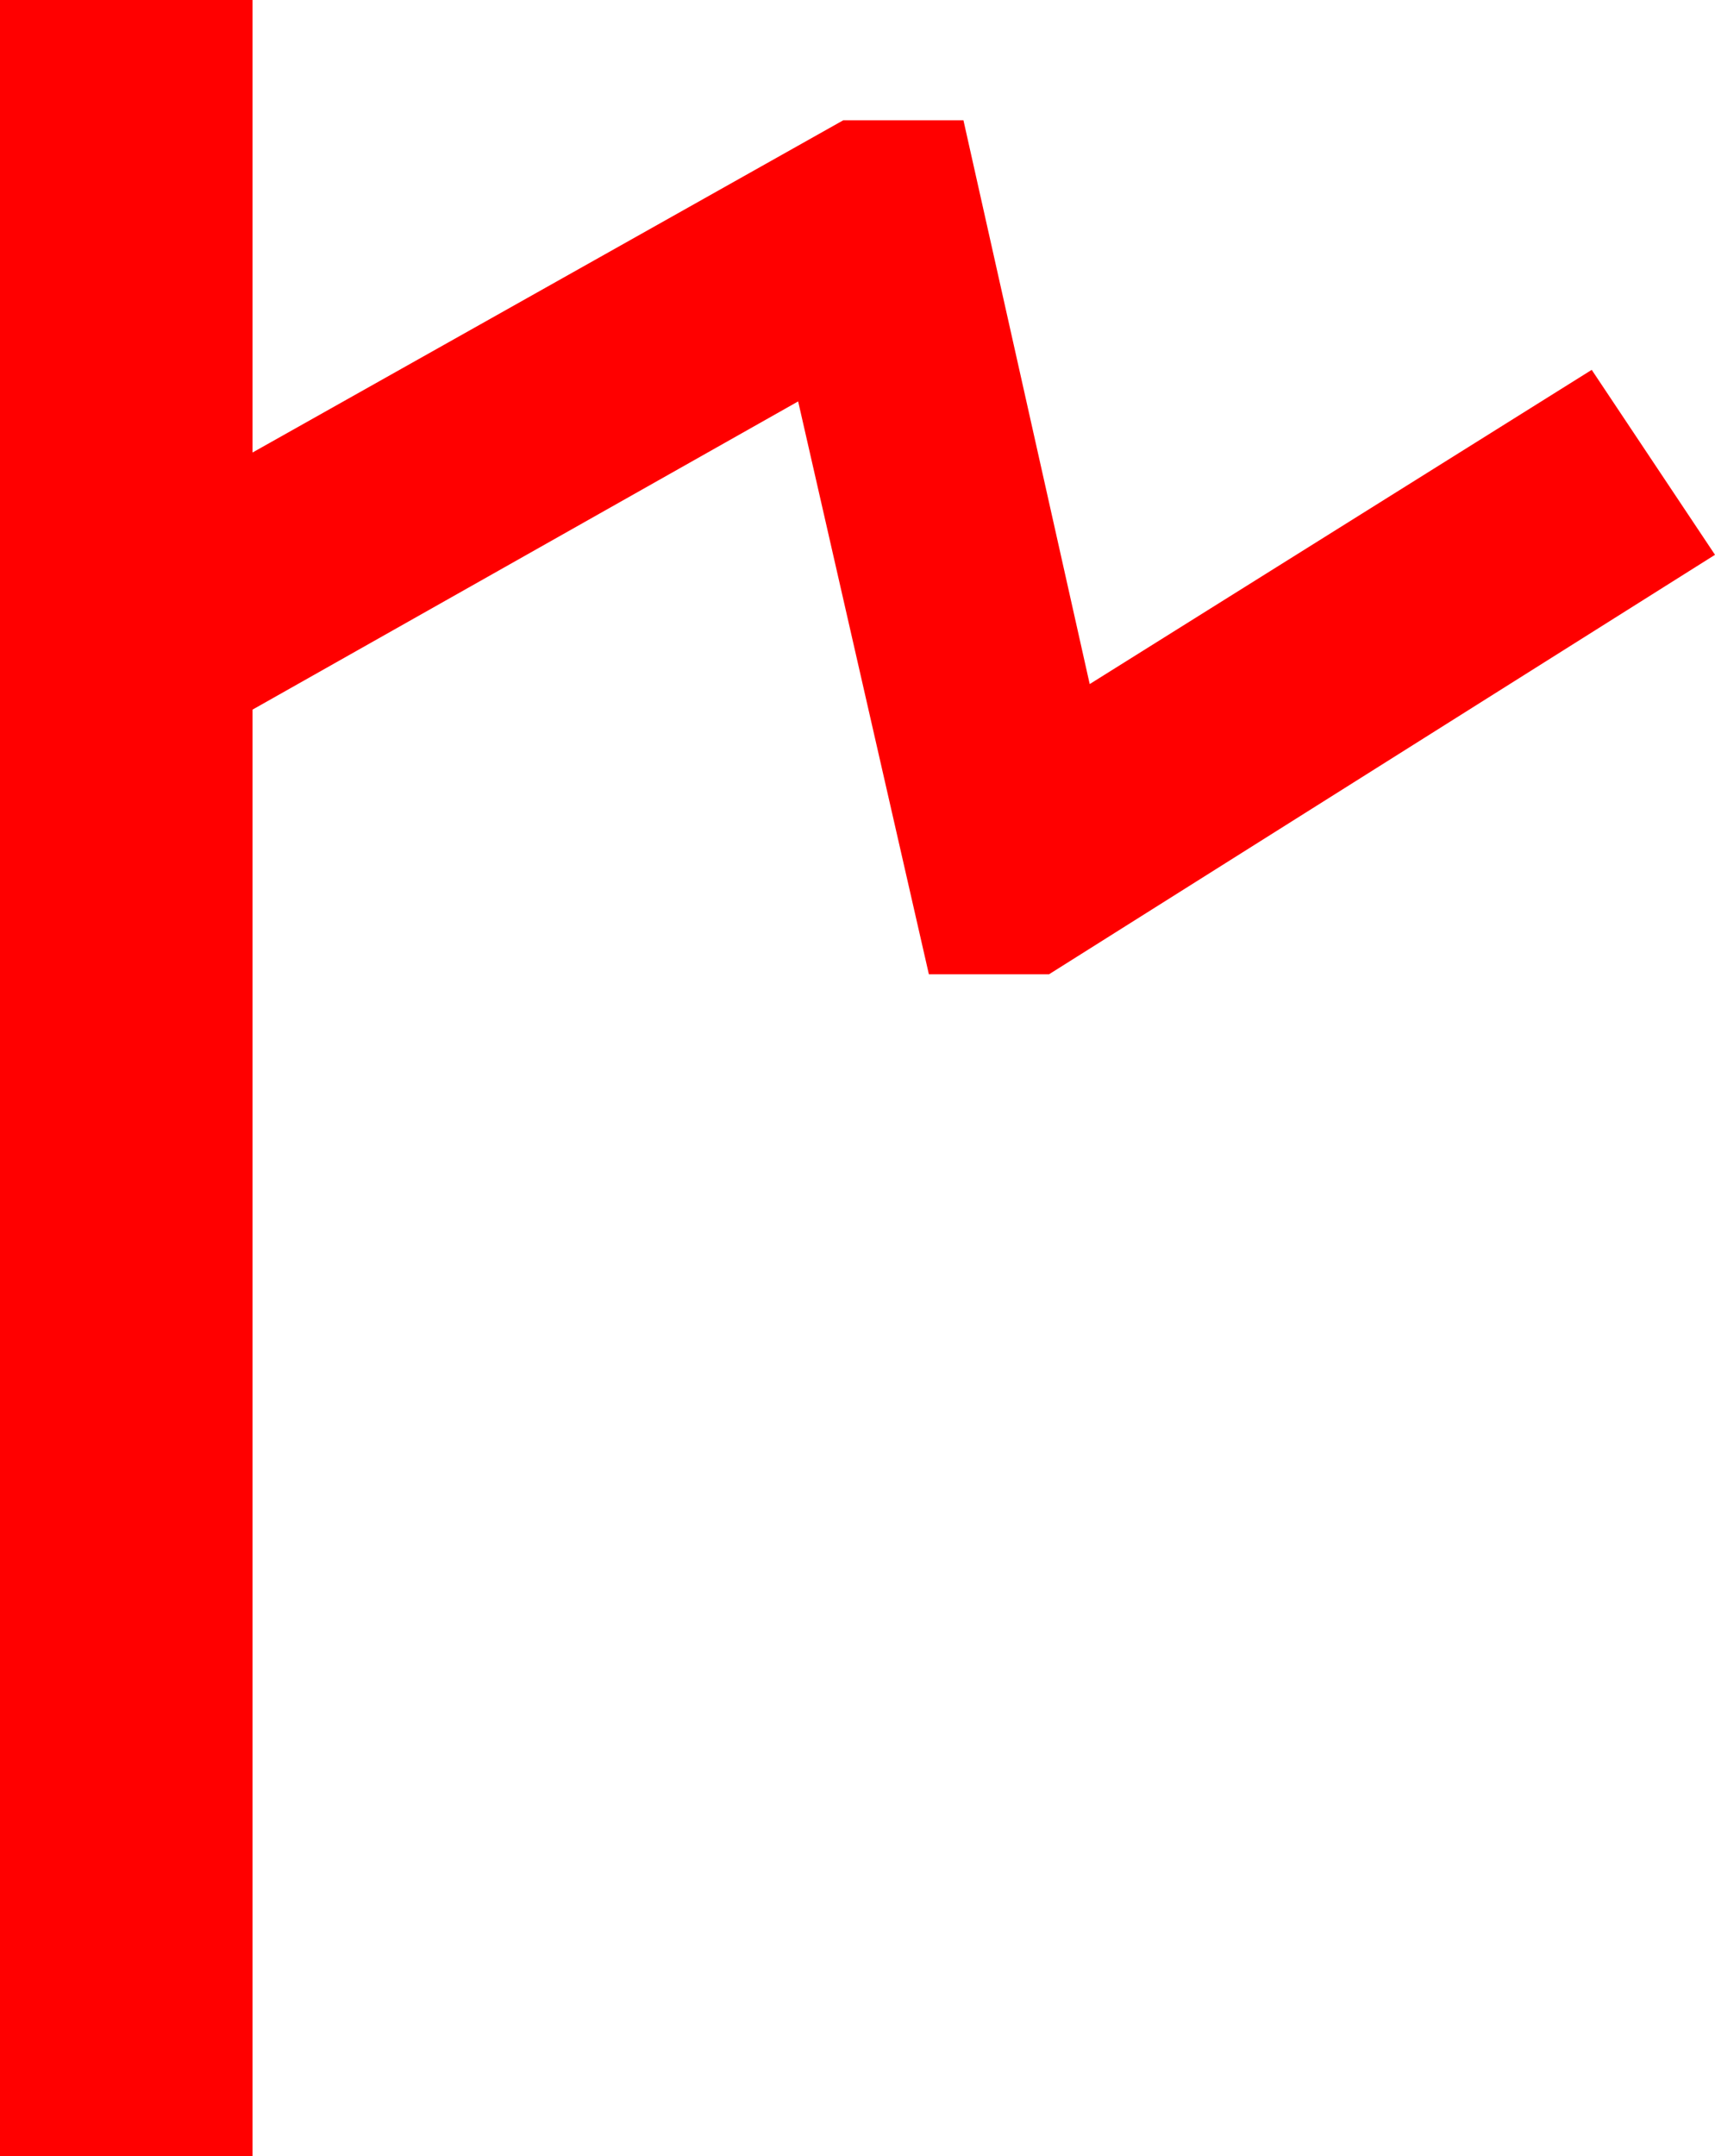 <?xml version="1.0" encoding="utf-8"?>
<!DOCTYPE svg PUBLIC "-//W3C//DTD SVG 1.1//EN" "http://www.w3.org/Graphics/SVG/1.1/DTD/svg11.dtd">
<svg width="33.428" height="42.012" xmlns="http://www.w3.org/2000/svg" xmlns:xlink="http://www.w3.org/1999/xlink" xmlns:xml="http://www.w3.org/XML/1998/namespace" version="1.1">
  <g>
    <g>
      <path style="fill:#FF0000;fill-opacity:1" d="M0,0L4.922,0 4.922,8.818 16.436,2.344 18.779,2.344 21.24,13.33 31.025,7.207 33.428,10.811 20.449,18.984 18.105,18.984 15.557,7.822 4.922,13.828 4.922,42.012 0,42.012 0,0z" />
    </g>
  </g>
</svg>